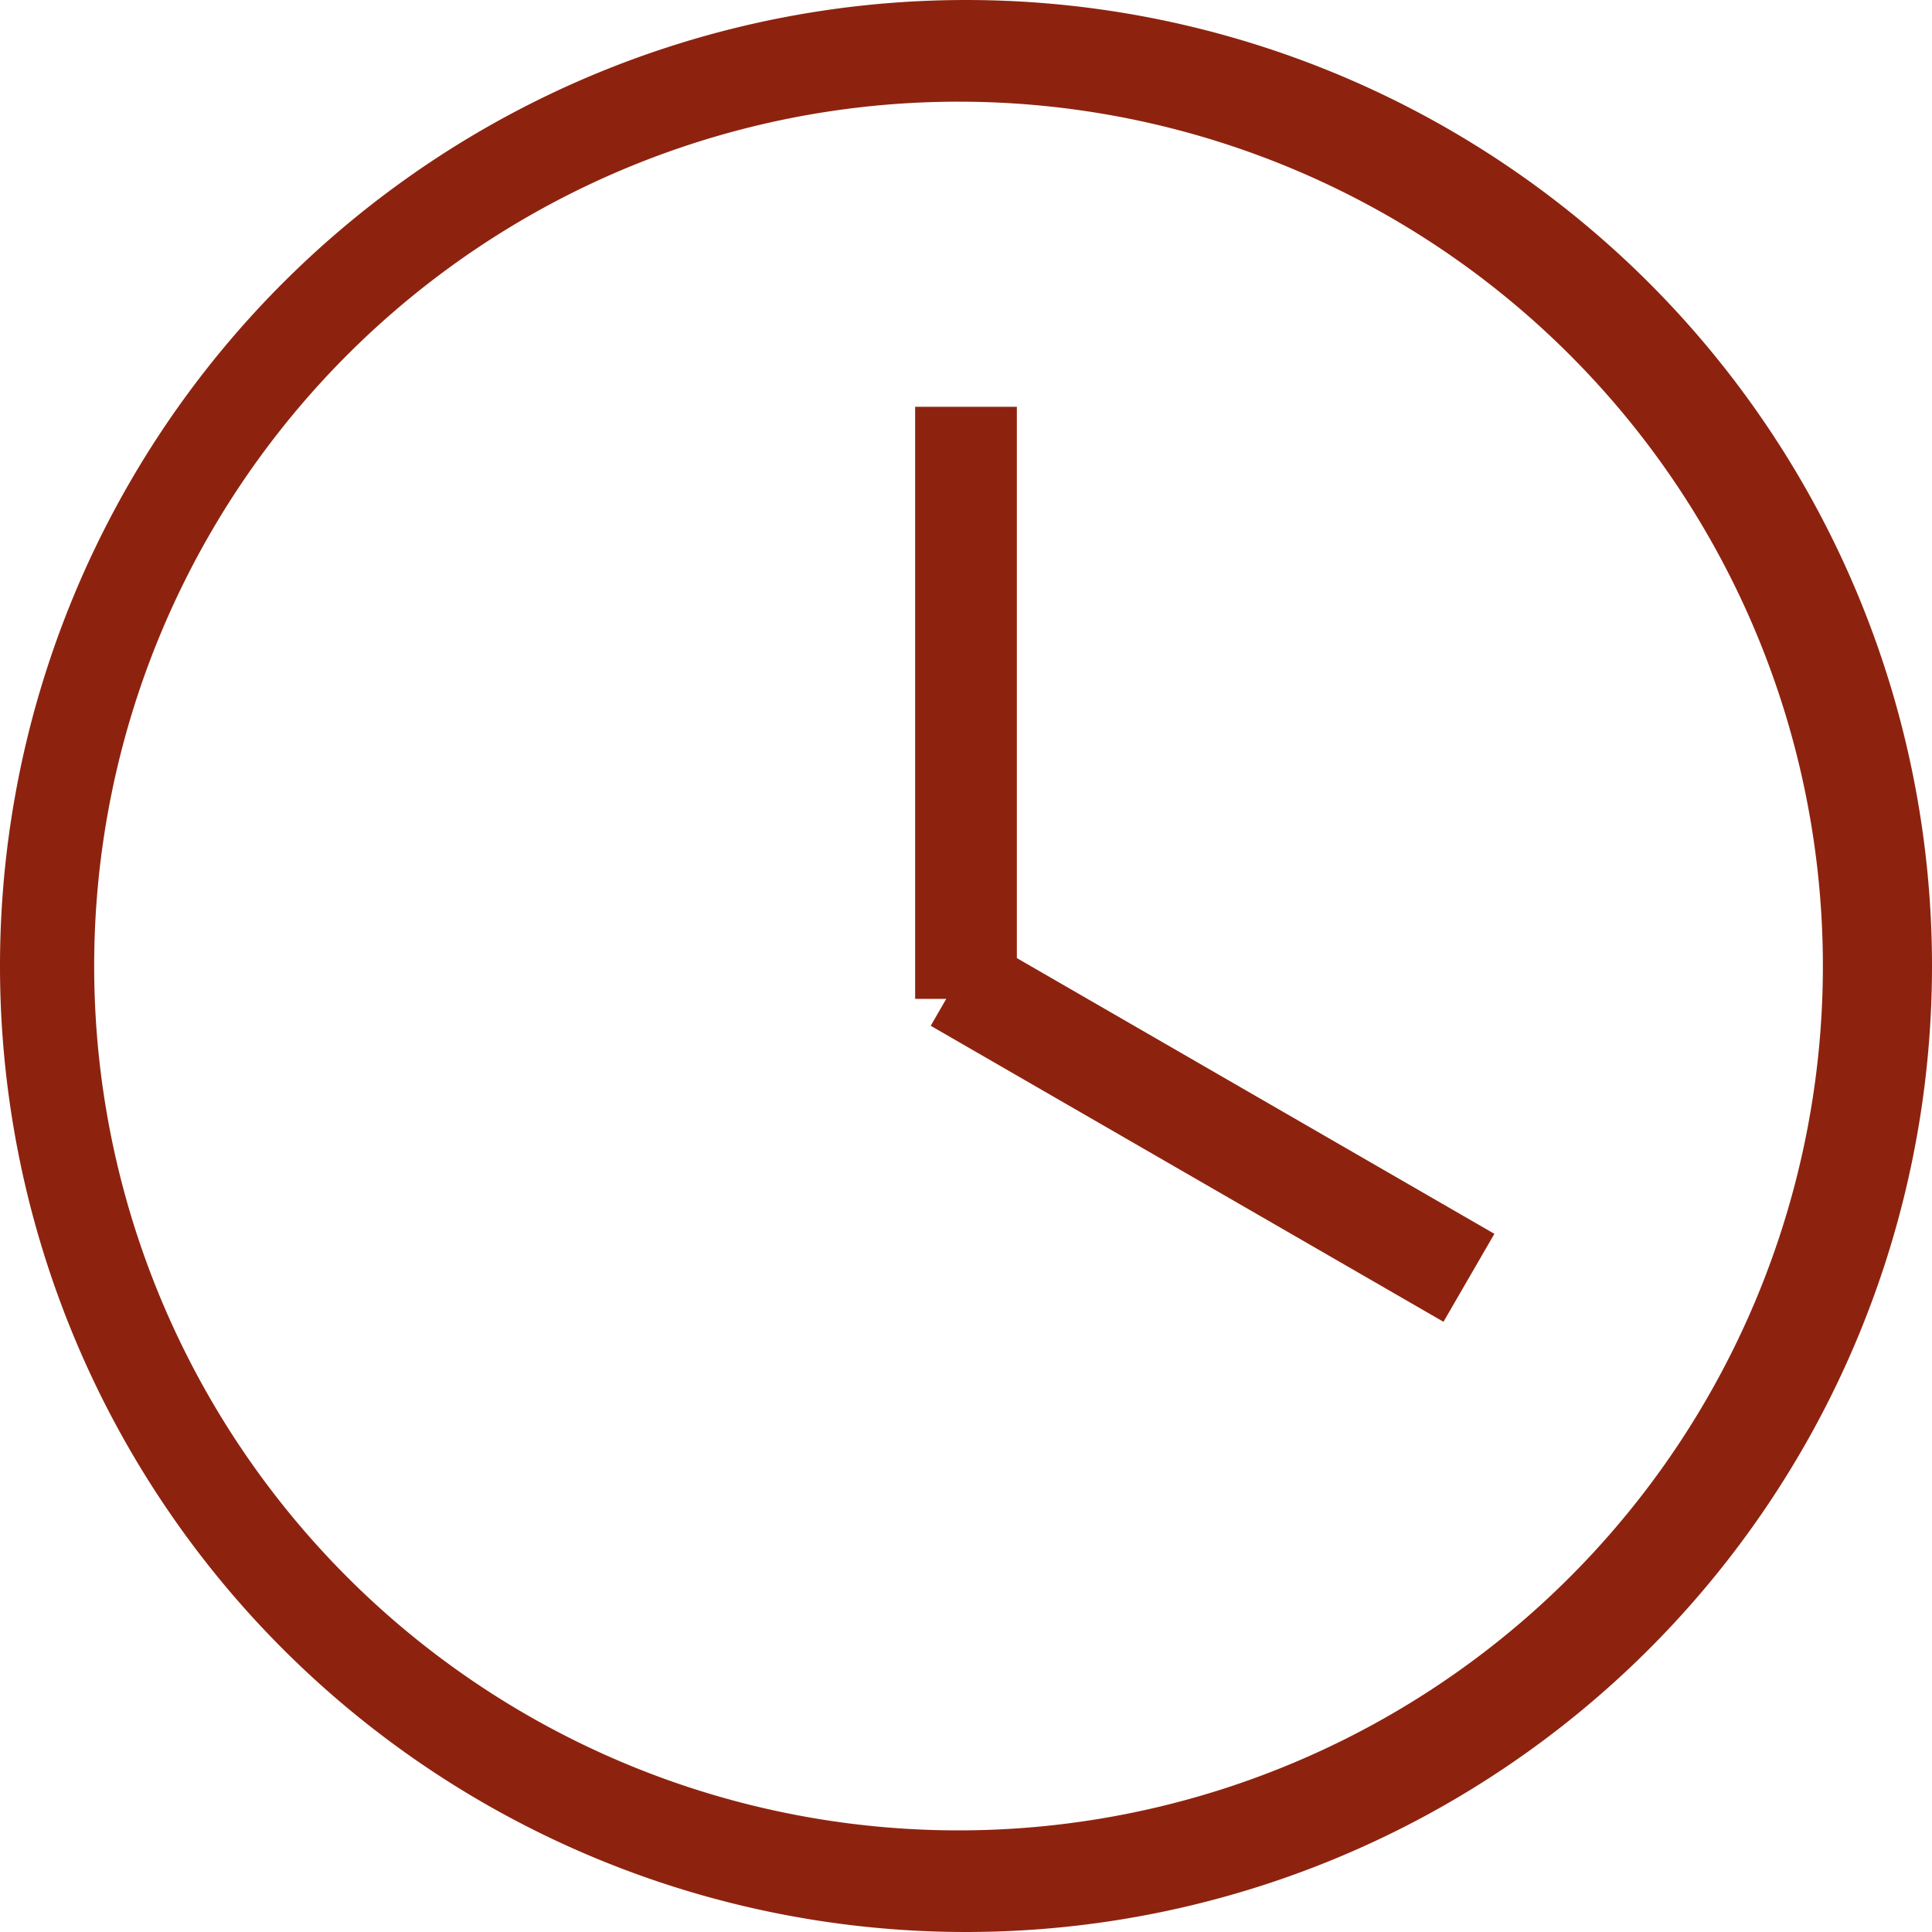 <svg width="31" height="31" fill="none" xmlns="http://www.w3.org/2000/svg"><path d="M15.184 16.027v-9h.632v8.636l.25.143 7.229 4.174-.316.546-7.795-4.5zM15.5.5a15 15 0 110 30 15 15 0 010-30zm0 .632a14.369 14.369 0 100 28.737 14.369 14.369 0 000-28.737z" fill="#8D230F" stroke="#8D230F"/></svg>